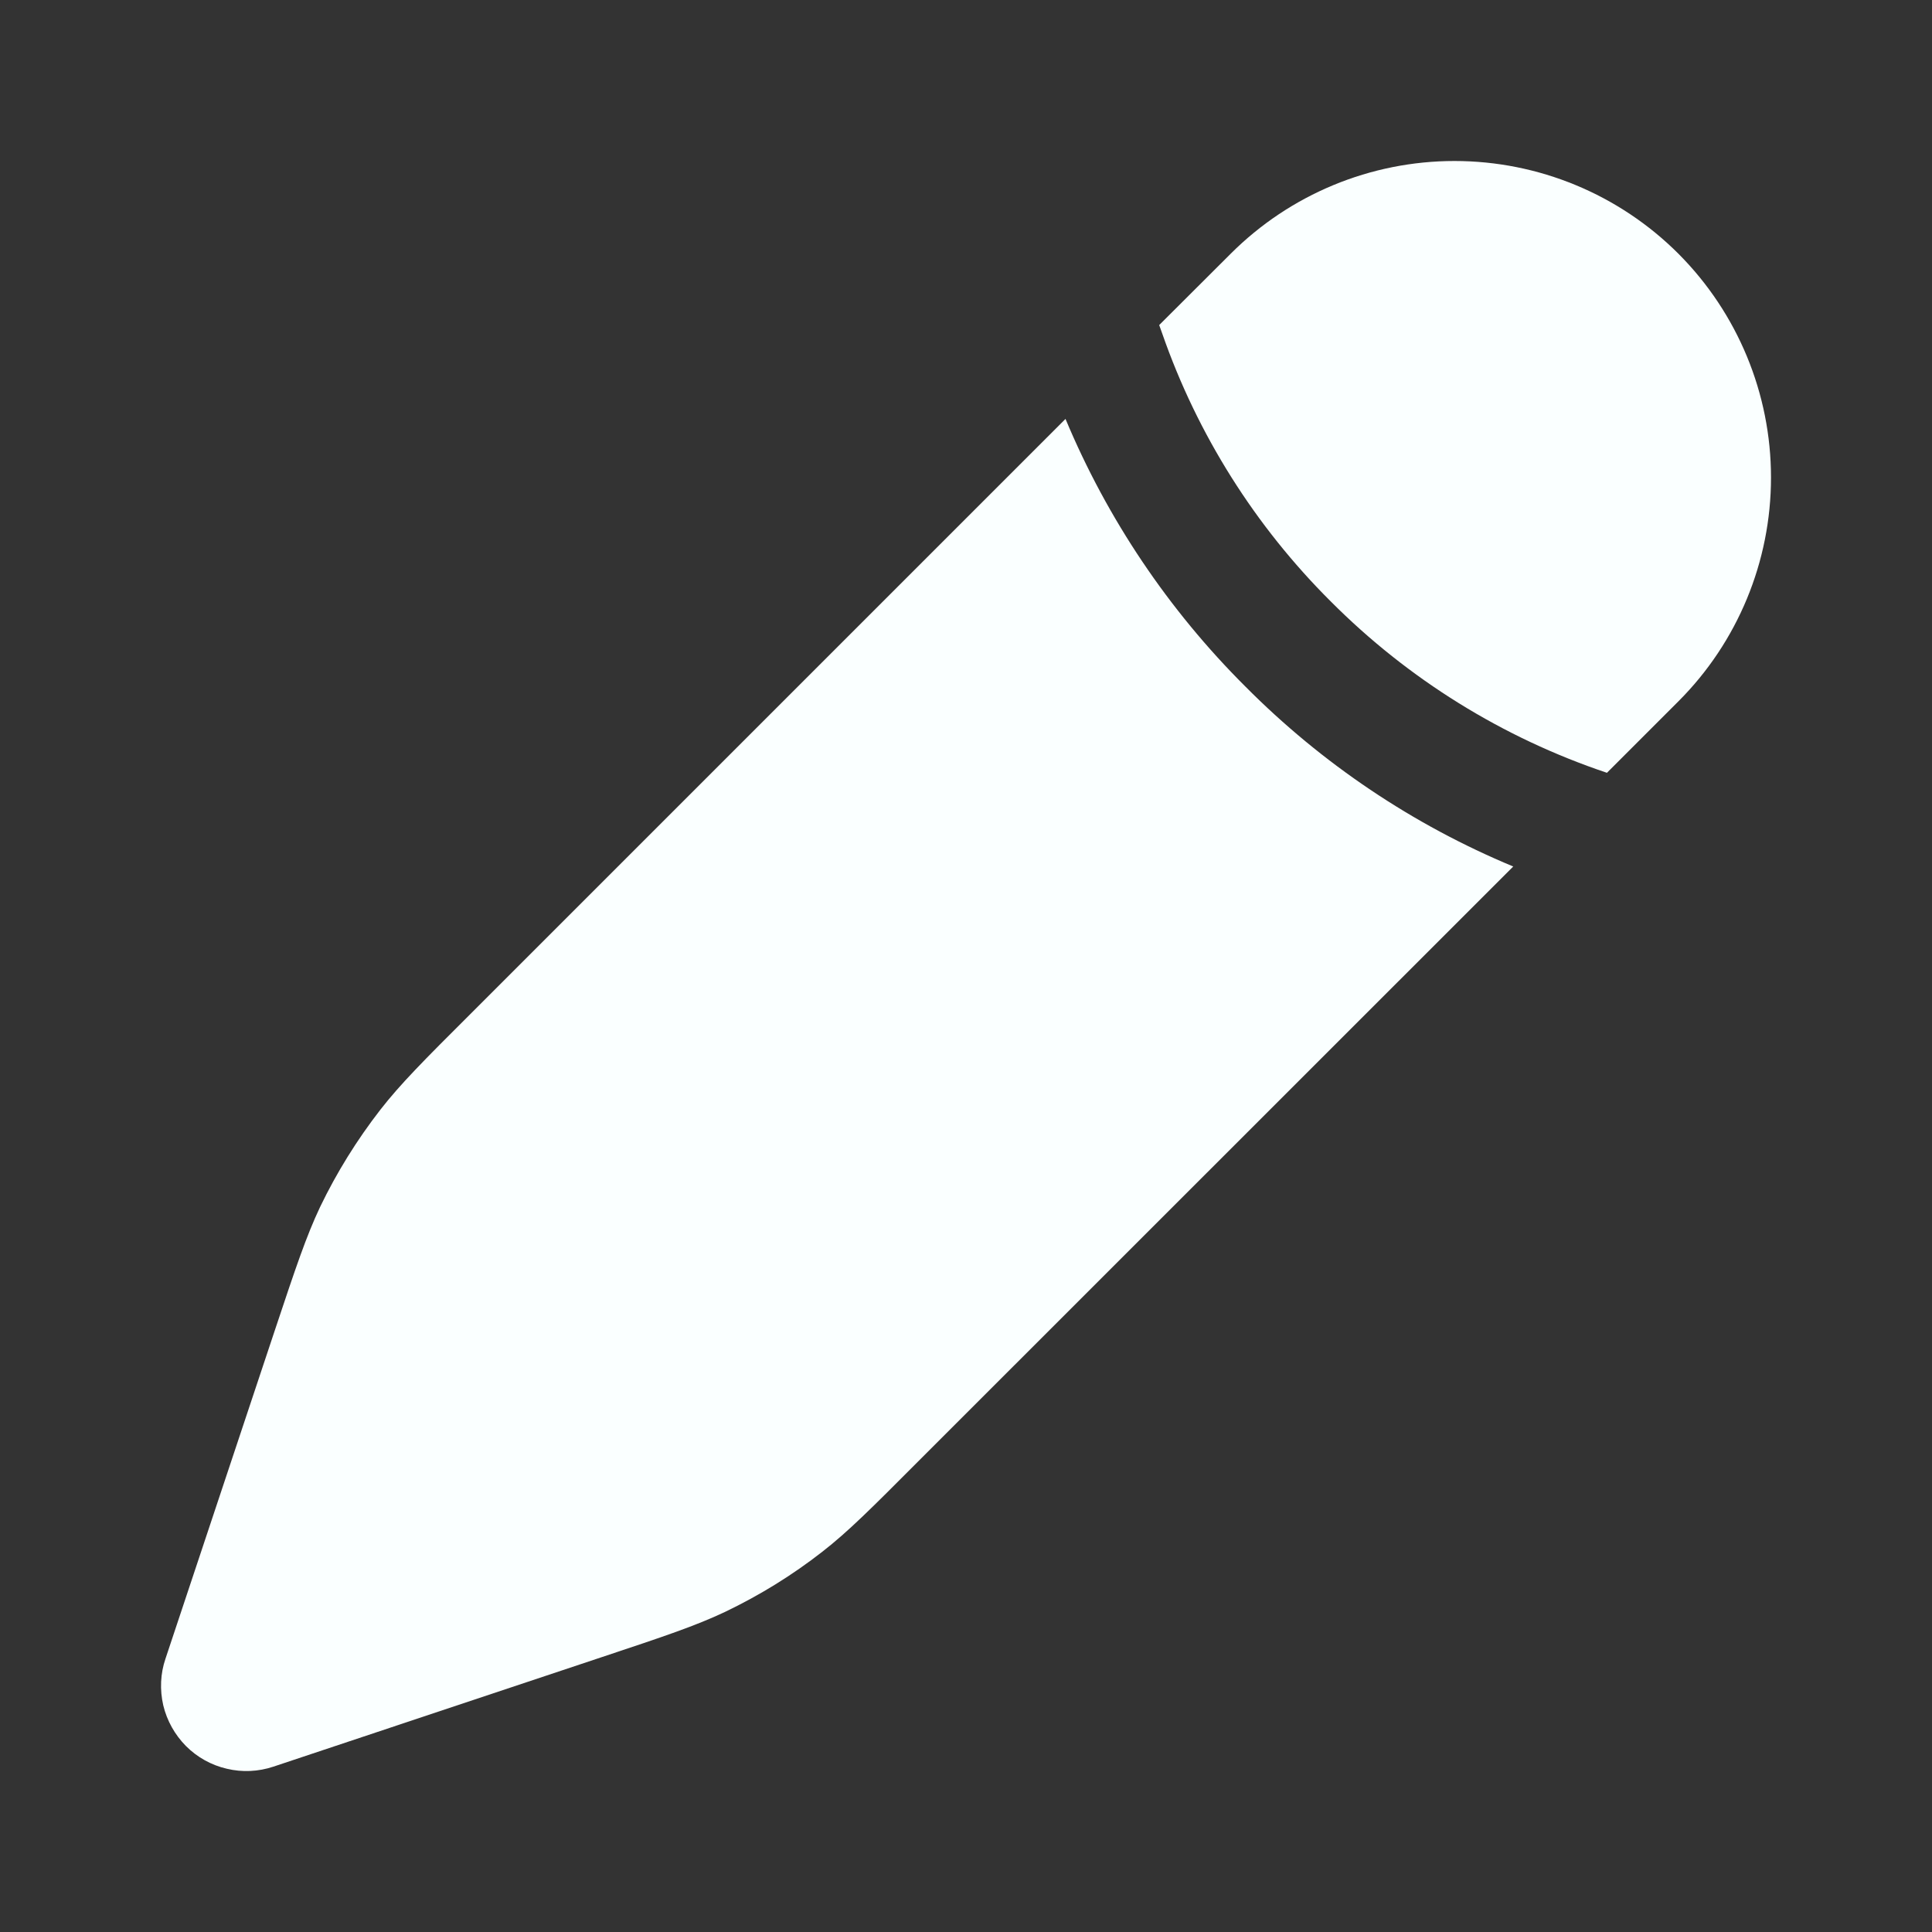 <svg width="12" height="12" viewBox="0 0 12 12" fill="none" xmlns="http://www.w3.org/2000/svg">
<rect x="0" y="0" width="12" height="12" fill="#333333" stroke="none"/>
<g id="solar:pen-bold">
<path id="Vector" d="M5.7 9.08L9.399 5.382C8.776 5.123 8.211 4.743 7.736 4.265C7.258 3.789 6.878 3.224 6.618 2.602L2.92 6.3C2.631 6.588 2.487 6.733 2.363 6.892C2.217 7.08 2.091 7.283 1.988 7.497C1.902 7.679 1.837 7.873 1.708 8.26L1.028 10.302C0.996 10.395 0.992 10.496 1.014 10.592C1.037 10.688 1.086 10.775 1.155 10.845C1.225 10.915 1.313 10.964 1.409 10.986C1.505 11.009 1.605 11.004 1.698 10.973L3.74 10.292C4.128 10.163 4.321 10.098 4.503 10.012C4.718 9.909 4.921 9.784 5.109 9.637C5.268 9.513 5.412 9.369 5.7 9.08ZM10.425 4.356C10.793 3.988 11 3.488 11 2.966C11 2.445 10.793 1.945 10.425 1.576C10.056 1.207 9.556 1 9.034 1C8.513 1 8.013 1.207 7.644 1.576L7.2 2.019L7.22 2.075C7.438 2.7 7.796 3.268 8.265 3.735C8.747 4.219 9.334 4.583 9.981 4.8L10.425 4.356Z" fill="#FAFFFF"/>
</g>
</svg>

